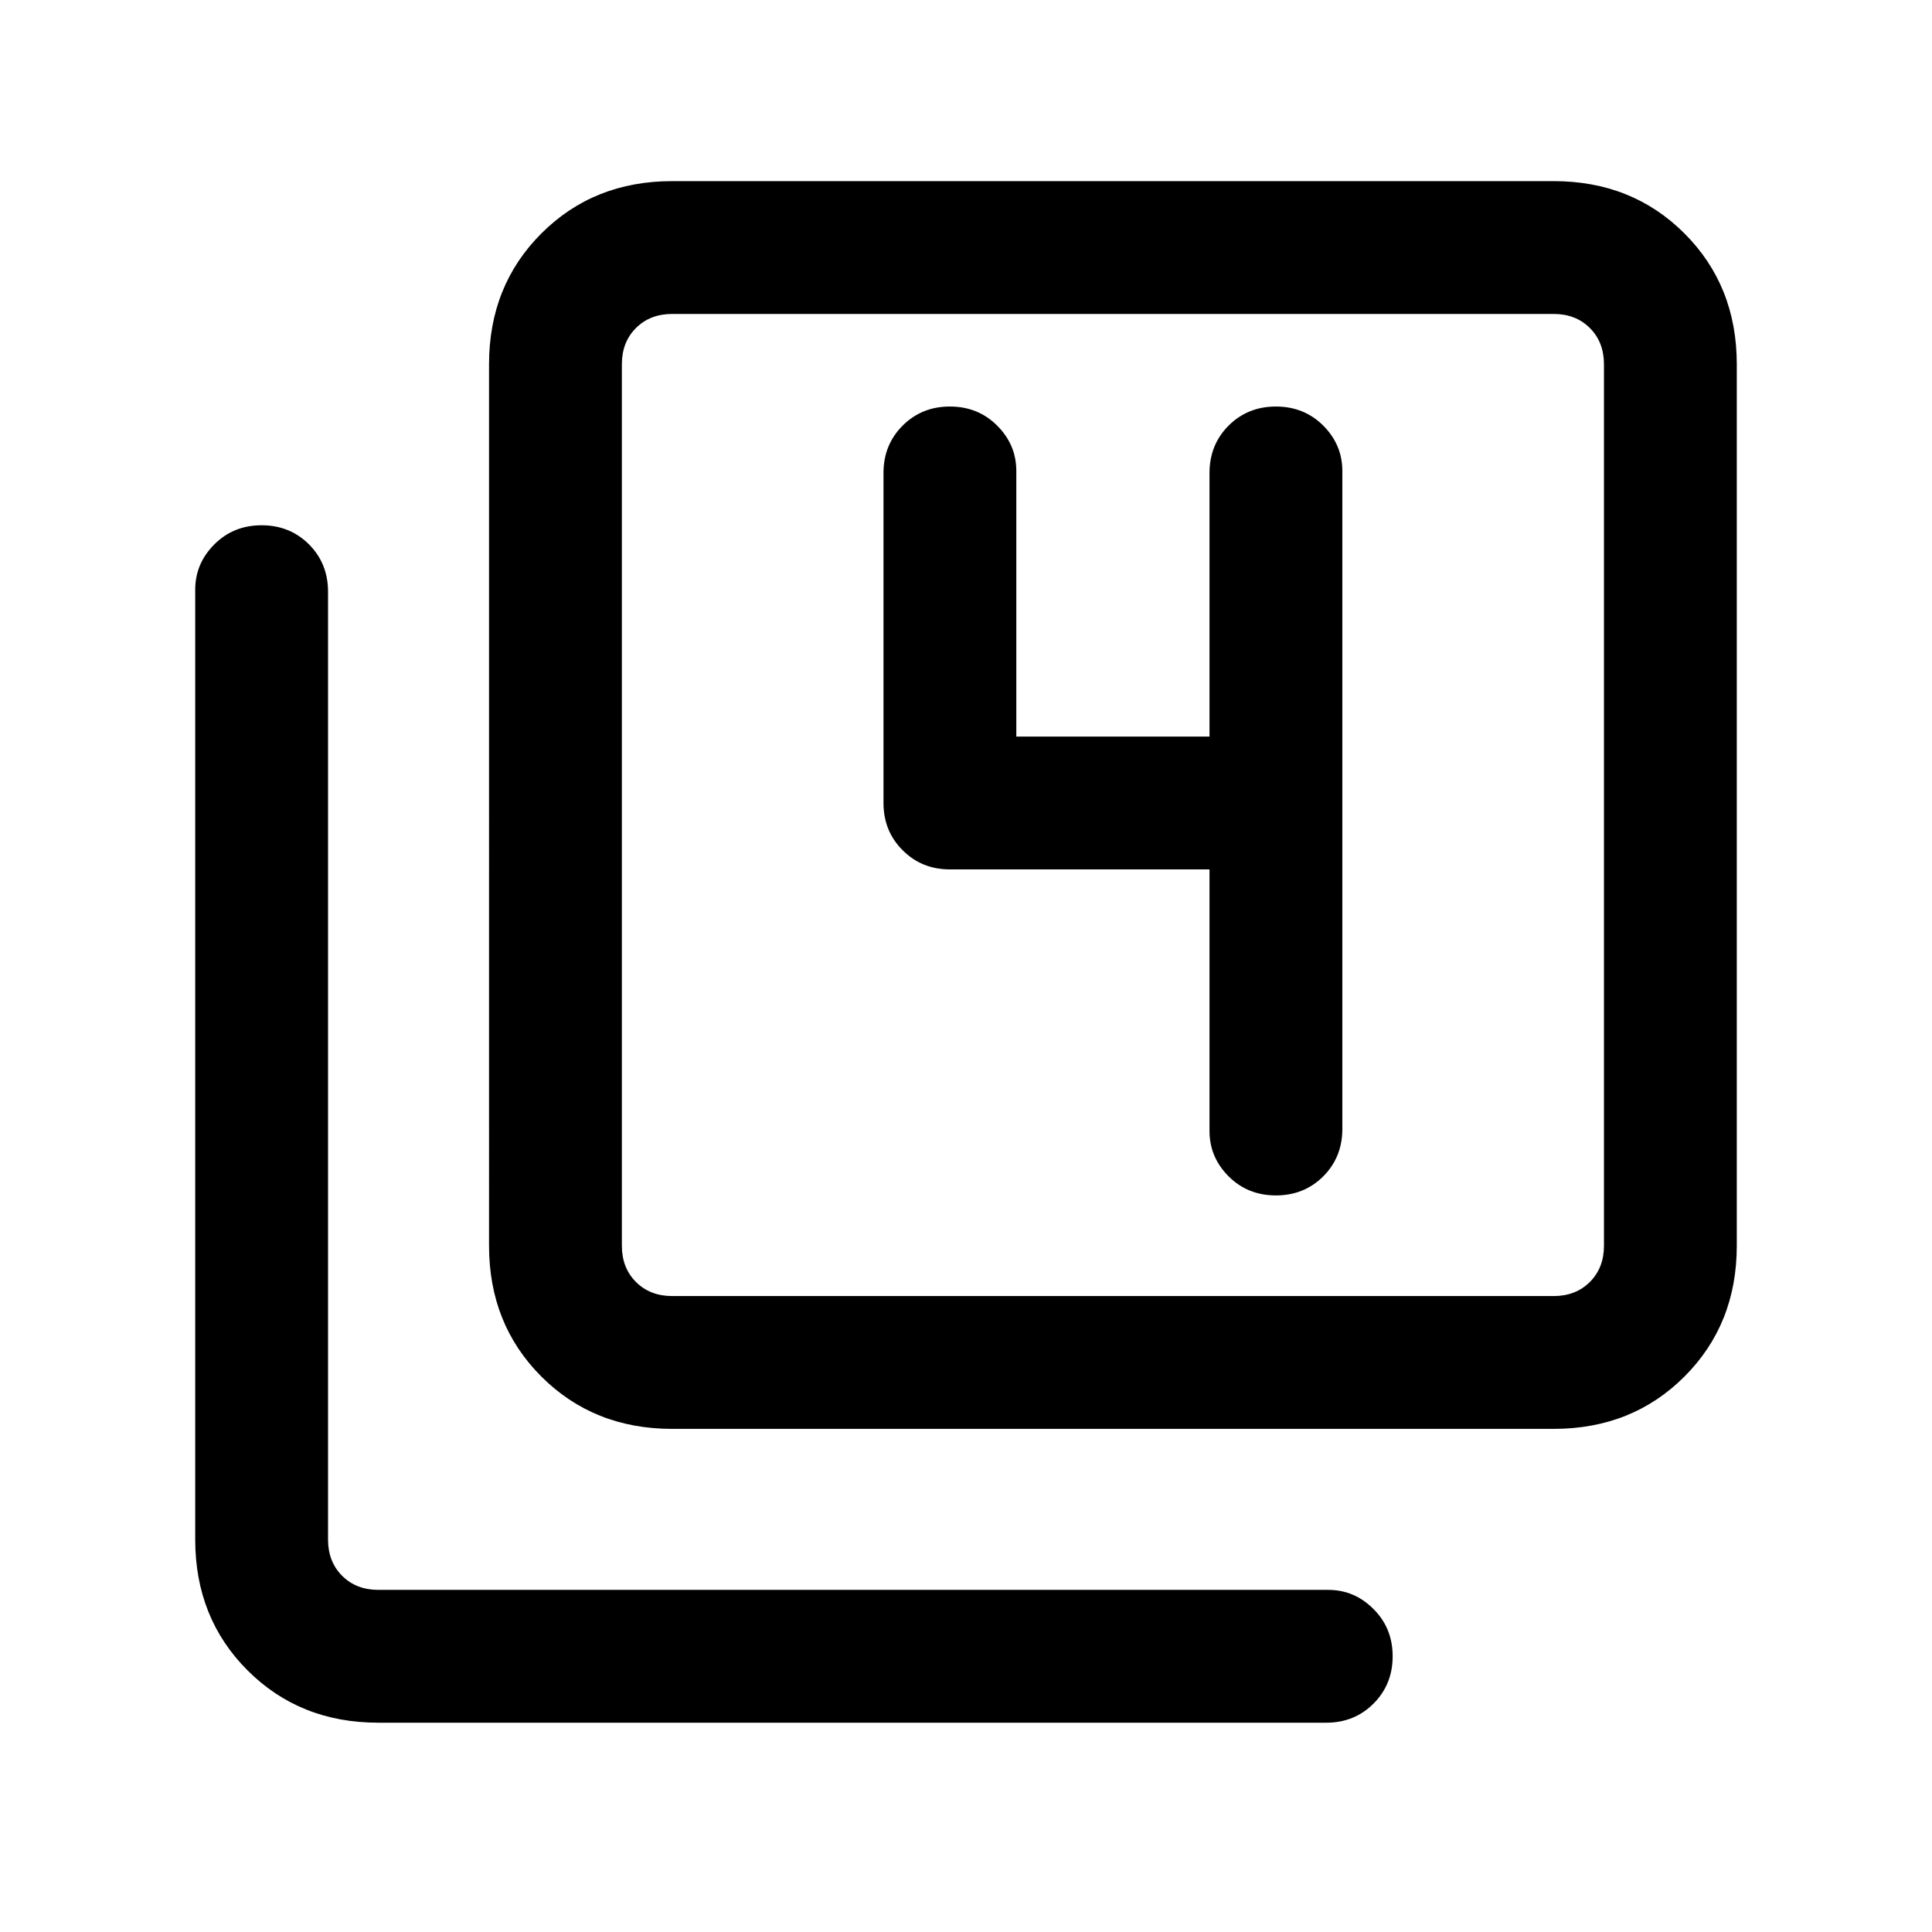 <svg xmlns="http://www.w3.org/2000/svg" height="24" width="24"><path d="M15.85 14.85q.35 0 .588-.237.237-.238.237-.588V5.85q0-.325-.237-.563-.238-.237-.588-.237t-.588.237q-.237.238-.237.588V9.15h-2.4v-3.3q0-.325-.238-.563-.237-.237-.587-.237t-.587.237q-.238.238-.238.588v4.1q0 .35.238.587.237.238.587.238h3.225v3.25q0 .325.237.563.238.237.588.237Zm-7.5 2.9q-.975 0-1.625-.65t-.65-1.625V4.525q0-.975.65-1.625t1.625-.65H19.3q.975 0 1.625.65t.65 1.625v10.95q0 .975-.65 1.625t-1.625.65Zm0-1.65H19.3q.275 0 .45-.175t.175-.45V4.525q0-.275-.175-.45T19.3 3.9H8.35q-.275 0-.45.175t-.175.45v10.95q0 .275.175.45t.45.175ZM4.7 21.4q-.975 0-1.625-.65t-.65-1.625v-11.8q0-.325.238-.563.237-.237.587-.237t.588.237q.237.238.237.588v11.775q0 .275.175.45t.45.175h11.8q.325 0 .562.238.238.237.238.587t-.238.588q-.237.237-.587.237ZM7.725 3.9v12.2V3.9Z"/></svg>